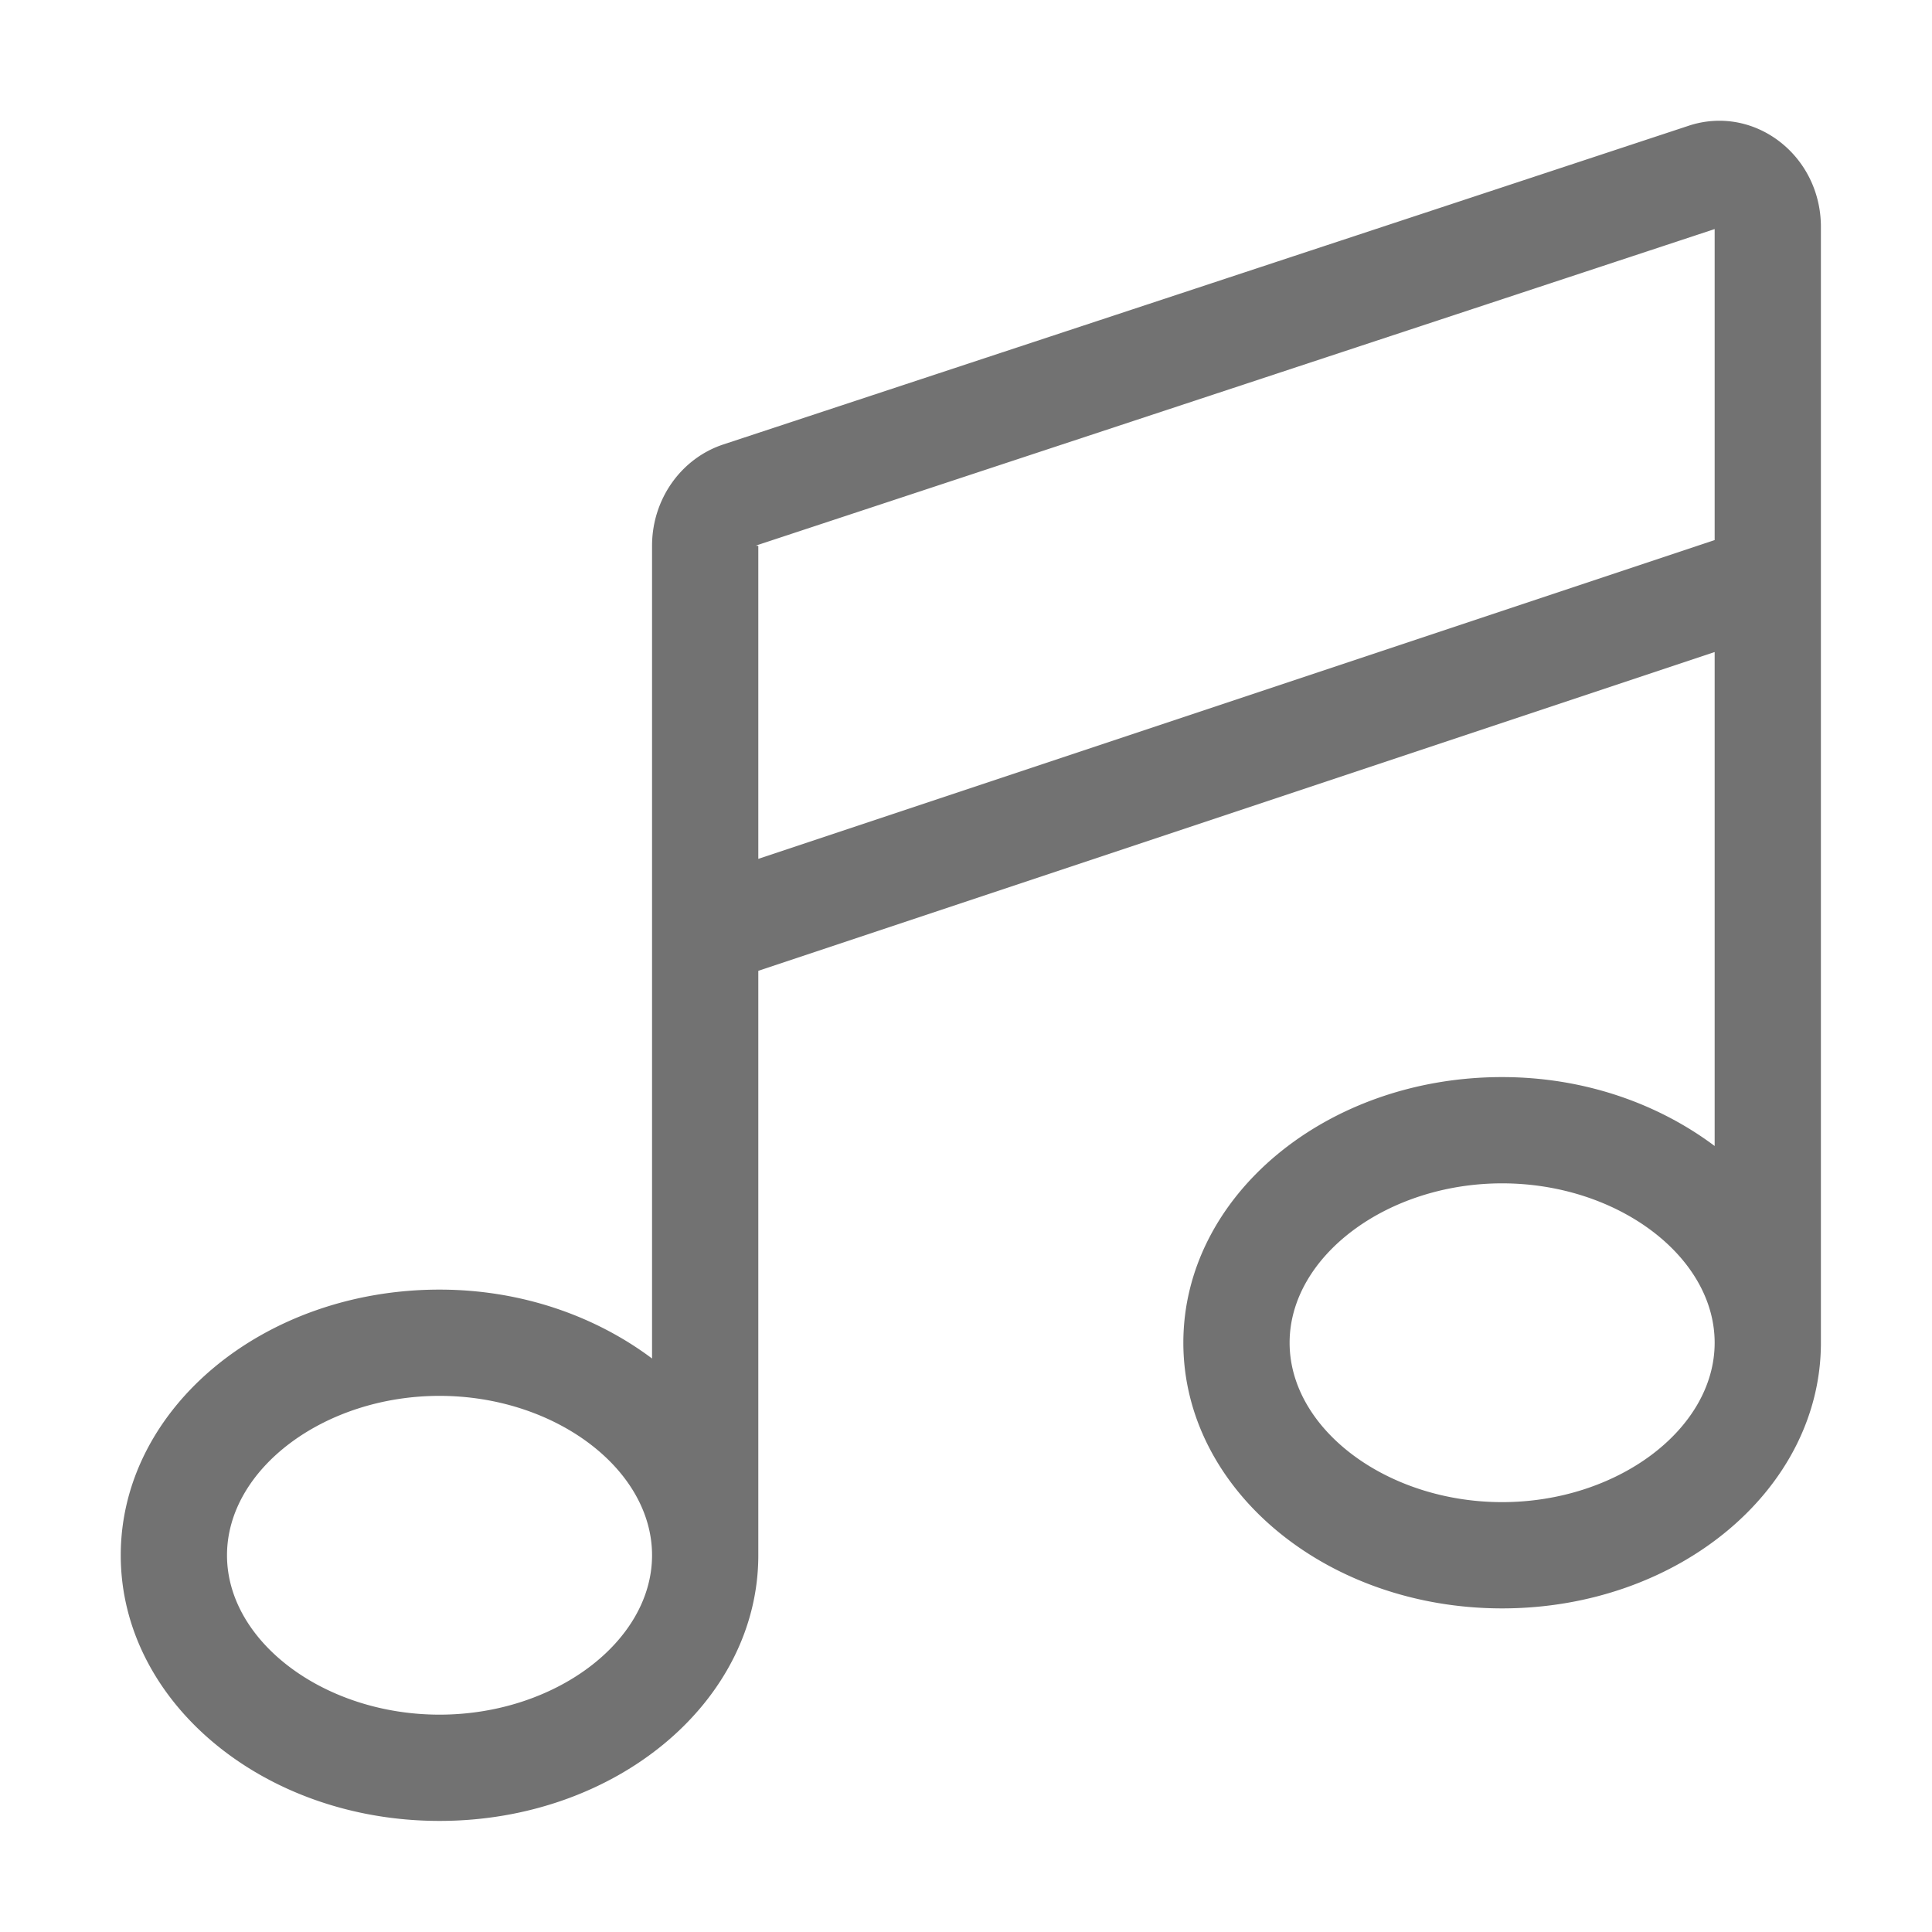 ﻿<?xml version='1.0' encoding='UTF-8'?>
<svg viewBox="-2 -2 32 32" xmlns="http://www.w3.org/2000/svg">
  <g transform="matrix(0.055, 0, 0, 0.055, 0, 0)">
    <path d="M481.44, 0A29.38 29.38 0 0 0 472.19, 1.5L181.41, 97.5C168.72, 101.72 160, 114 160, 128L160, 372.75C143, 360 120.69, 352 96, 352C43, 352 0, 387.81 0, 432C0, 476.19 43, 512 96, 512C149, 512 192, 476.19 192, 432L192, 256L480, 160L480, 308.75C463, 296 440.69, 288 416, 288C363, 288 320, 323.81 320, 368C320, 412.19 363, 448 416, 448C469, 448 512, 412.19 512, 368L512, 32C512, 13.75 497.69, 0 481.44, 0zM96, 480C61.31, 480 32, 458 32, 432C32, 406 61.31, 384 96, 384C130.69, 384 160, 406 160, 432C160, 458 130.69, 480 96, 480zM416, 416C381.31, 416 352, 394 352, 368C352, 342 381.31, 320 416, 320C450.69, 320 480, 342 480, 368C480, 394 450.69, 416 416, 416zM480, 126.28L192, 222.28L192, 128L191.44, 128L191.44, 127.88L480, 32.62z" fill="#727272" fill-opacity="1" class="Black" />
  </g>
</svg>